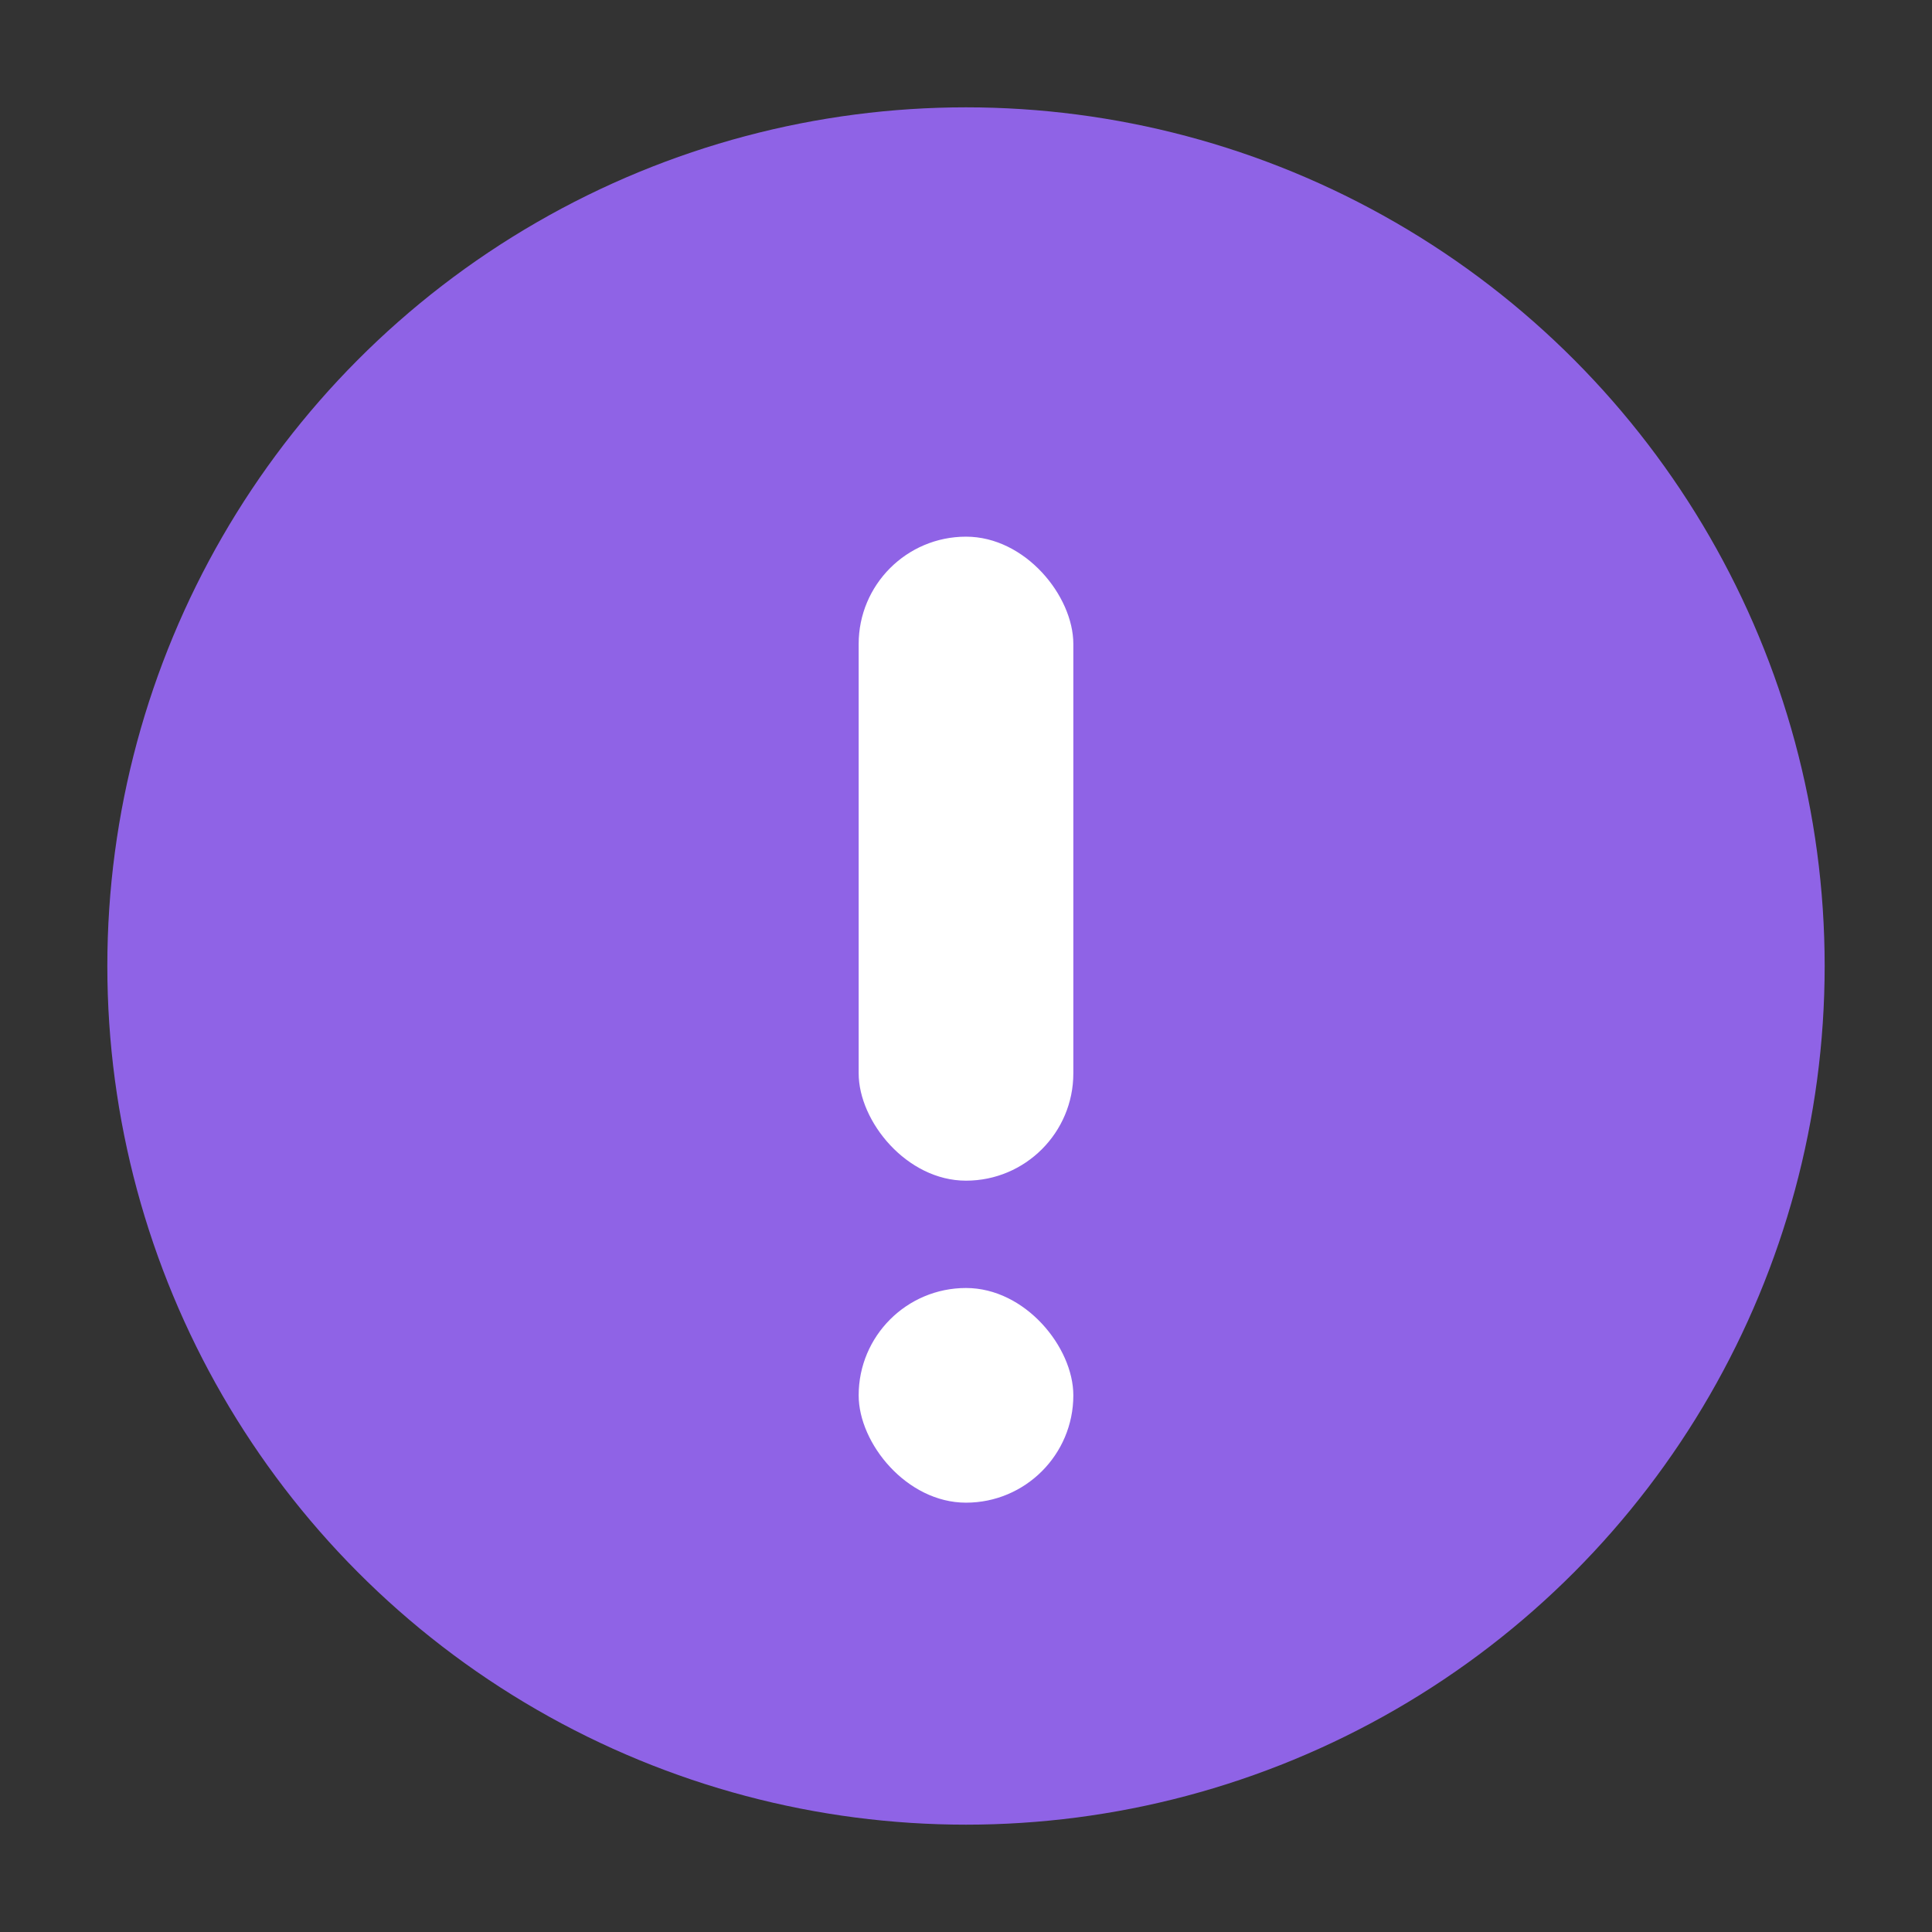<svg id="ic_x18_notice" xmlns="http://www.w3.org/2000/svg" width="18" height="18">
    <rect width="100%" height="100%" fill="#333333" stroke="none"/>
    <defs>
        <style>
            .cls-3{fill:#fff}
        </style>
    </defs>
    <circle id="Ellipse_113" data-name="Ellipse 113" cx="8" cy="8" r="8" transform="translate(1 1)" style="fill:#8f63e6"/>
    <rect id="Rectangle_178" data-name="Rectangle 178" class="cls-3" width="2" height="6" rx="1" transform="translate(8 5)"/>
    <rect id="Rectangle_179" data-name="Rectangle 179" class="cls-3" width="2" height="2" rx="1" transform="translate(8 12)"/>
</svg>
